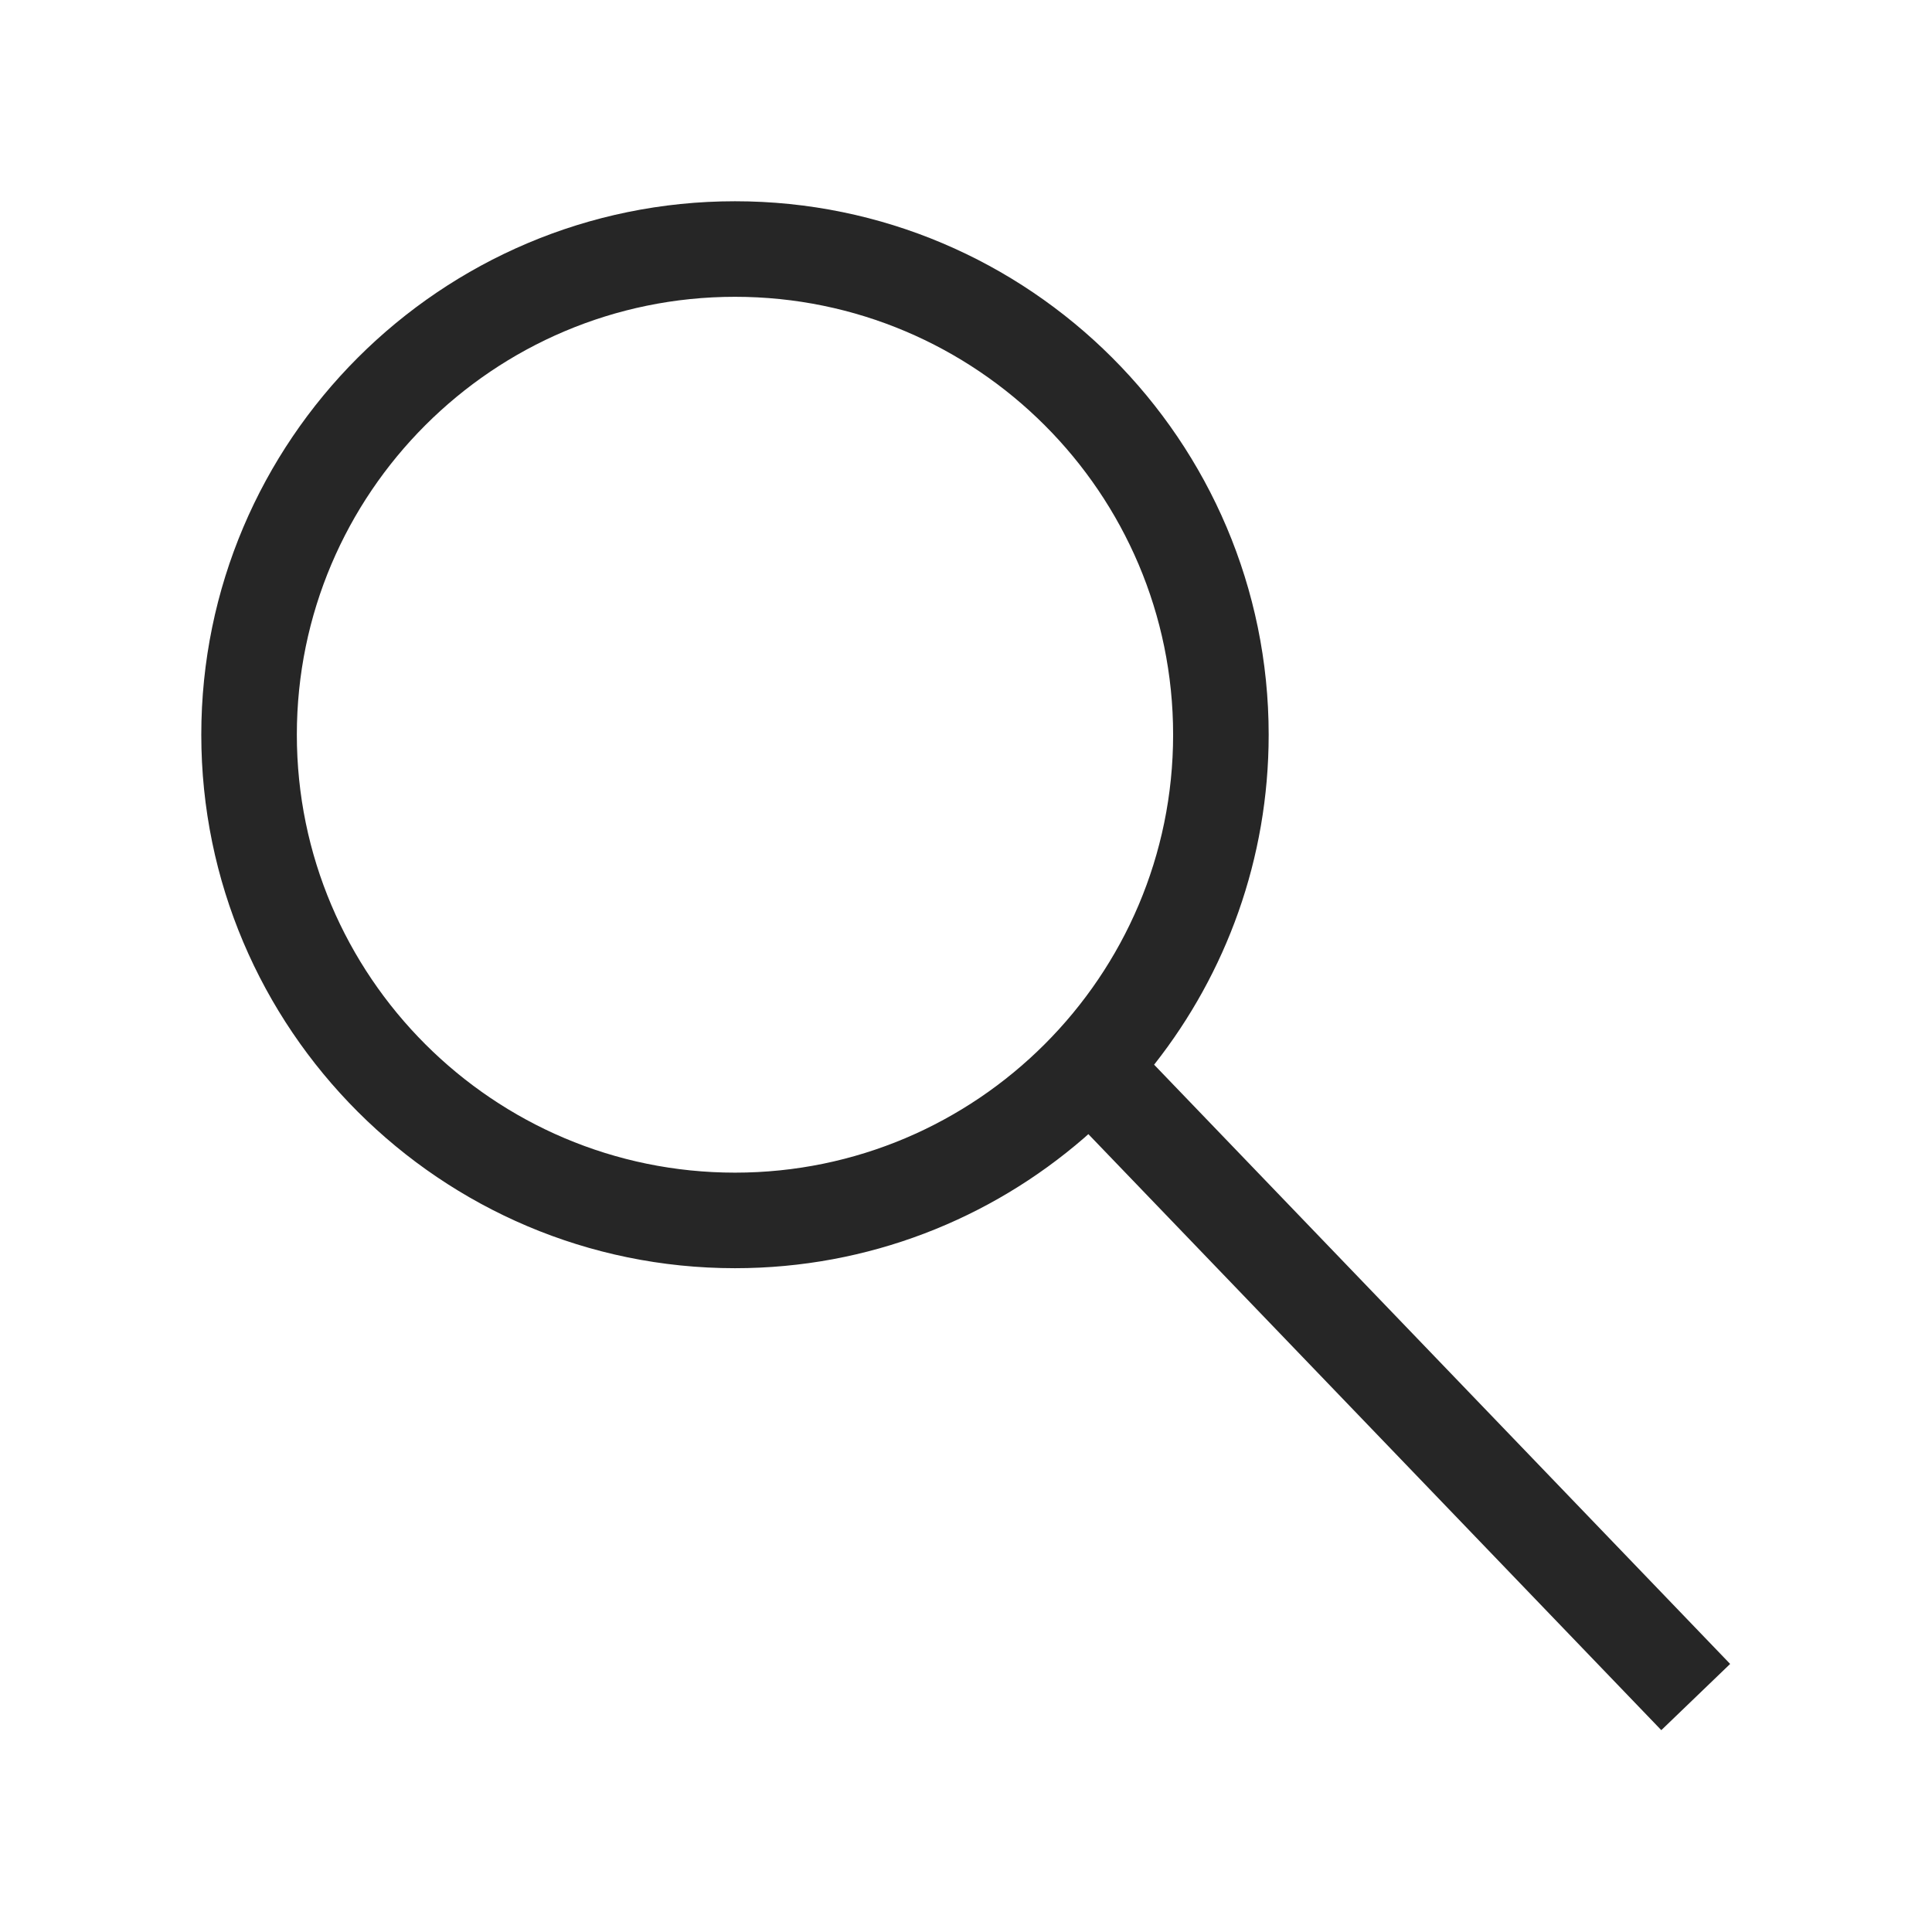 <?xml version="1.0" encoding="utf-8"?>
<svg xmlns="http://www.w3.org/2000/svg" height="48" width="48" viewBox="0 0 48 48">
  <g>
    <path id="path1" transform="rotate(0,24,24) translate(5.001,5) scale(1.187,1.187)  " fill="#262626" d="M11.171,2C6.114,2 2,6.112 2,11.166 2,16.22 6.114,20.332 11.171,20.332 16.228,20.332 20.341,16.22 20.341,11.166 20.341,6.112 16.228,2 11.171,2z M11.171,0C17.33,0 22.341,5.009 22.341,11.166 22.341,13.764 21.449,16.157 19.956,18.056L19.943,18.072 32,30.615 30.559,32.001 18.567,19.526 18.477,19.606C16.517,21.304 13.962,22.332 11.171,22.332 5.012,22.332 1.6168633E-07,17.323 0,11.166 1.6168633E-07,5.009 5.012,0 11.171,0z" />
  </g>
</svg>


